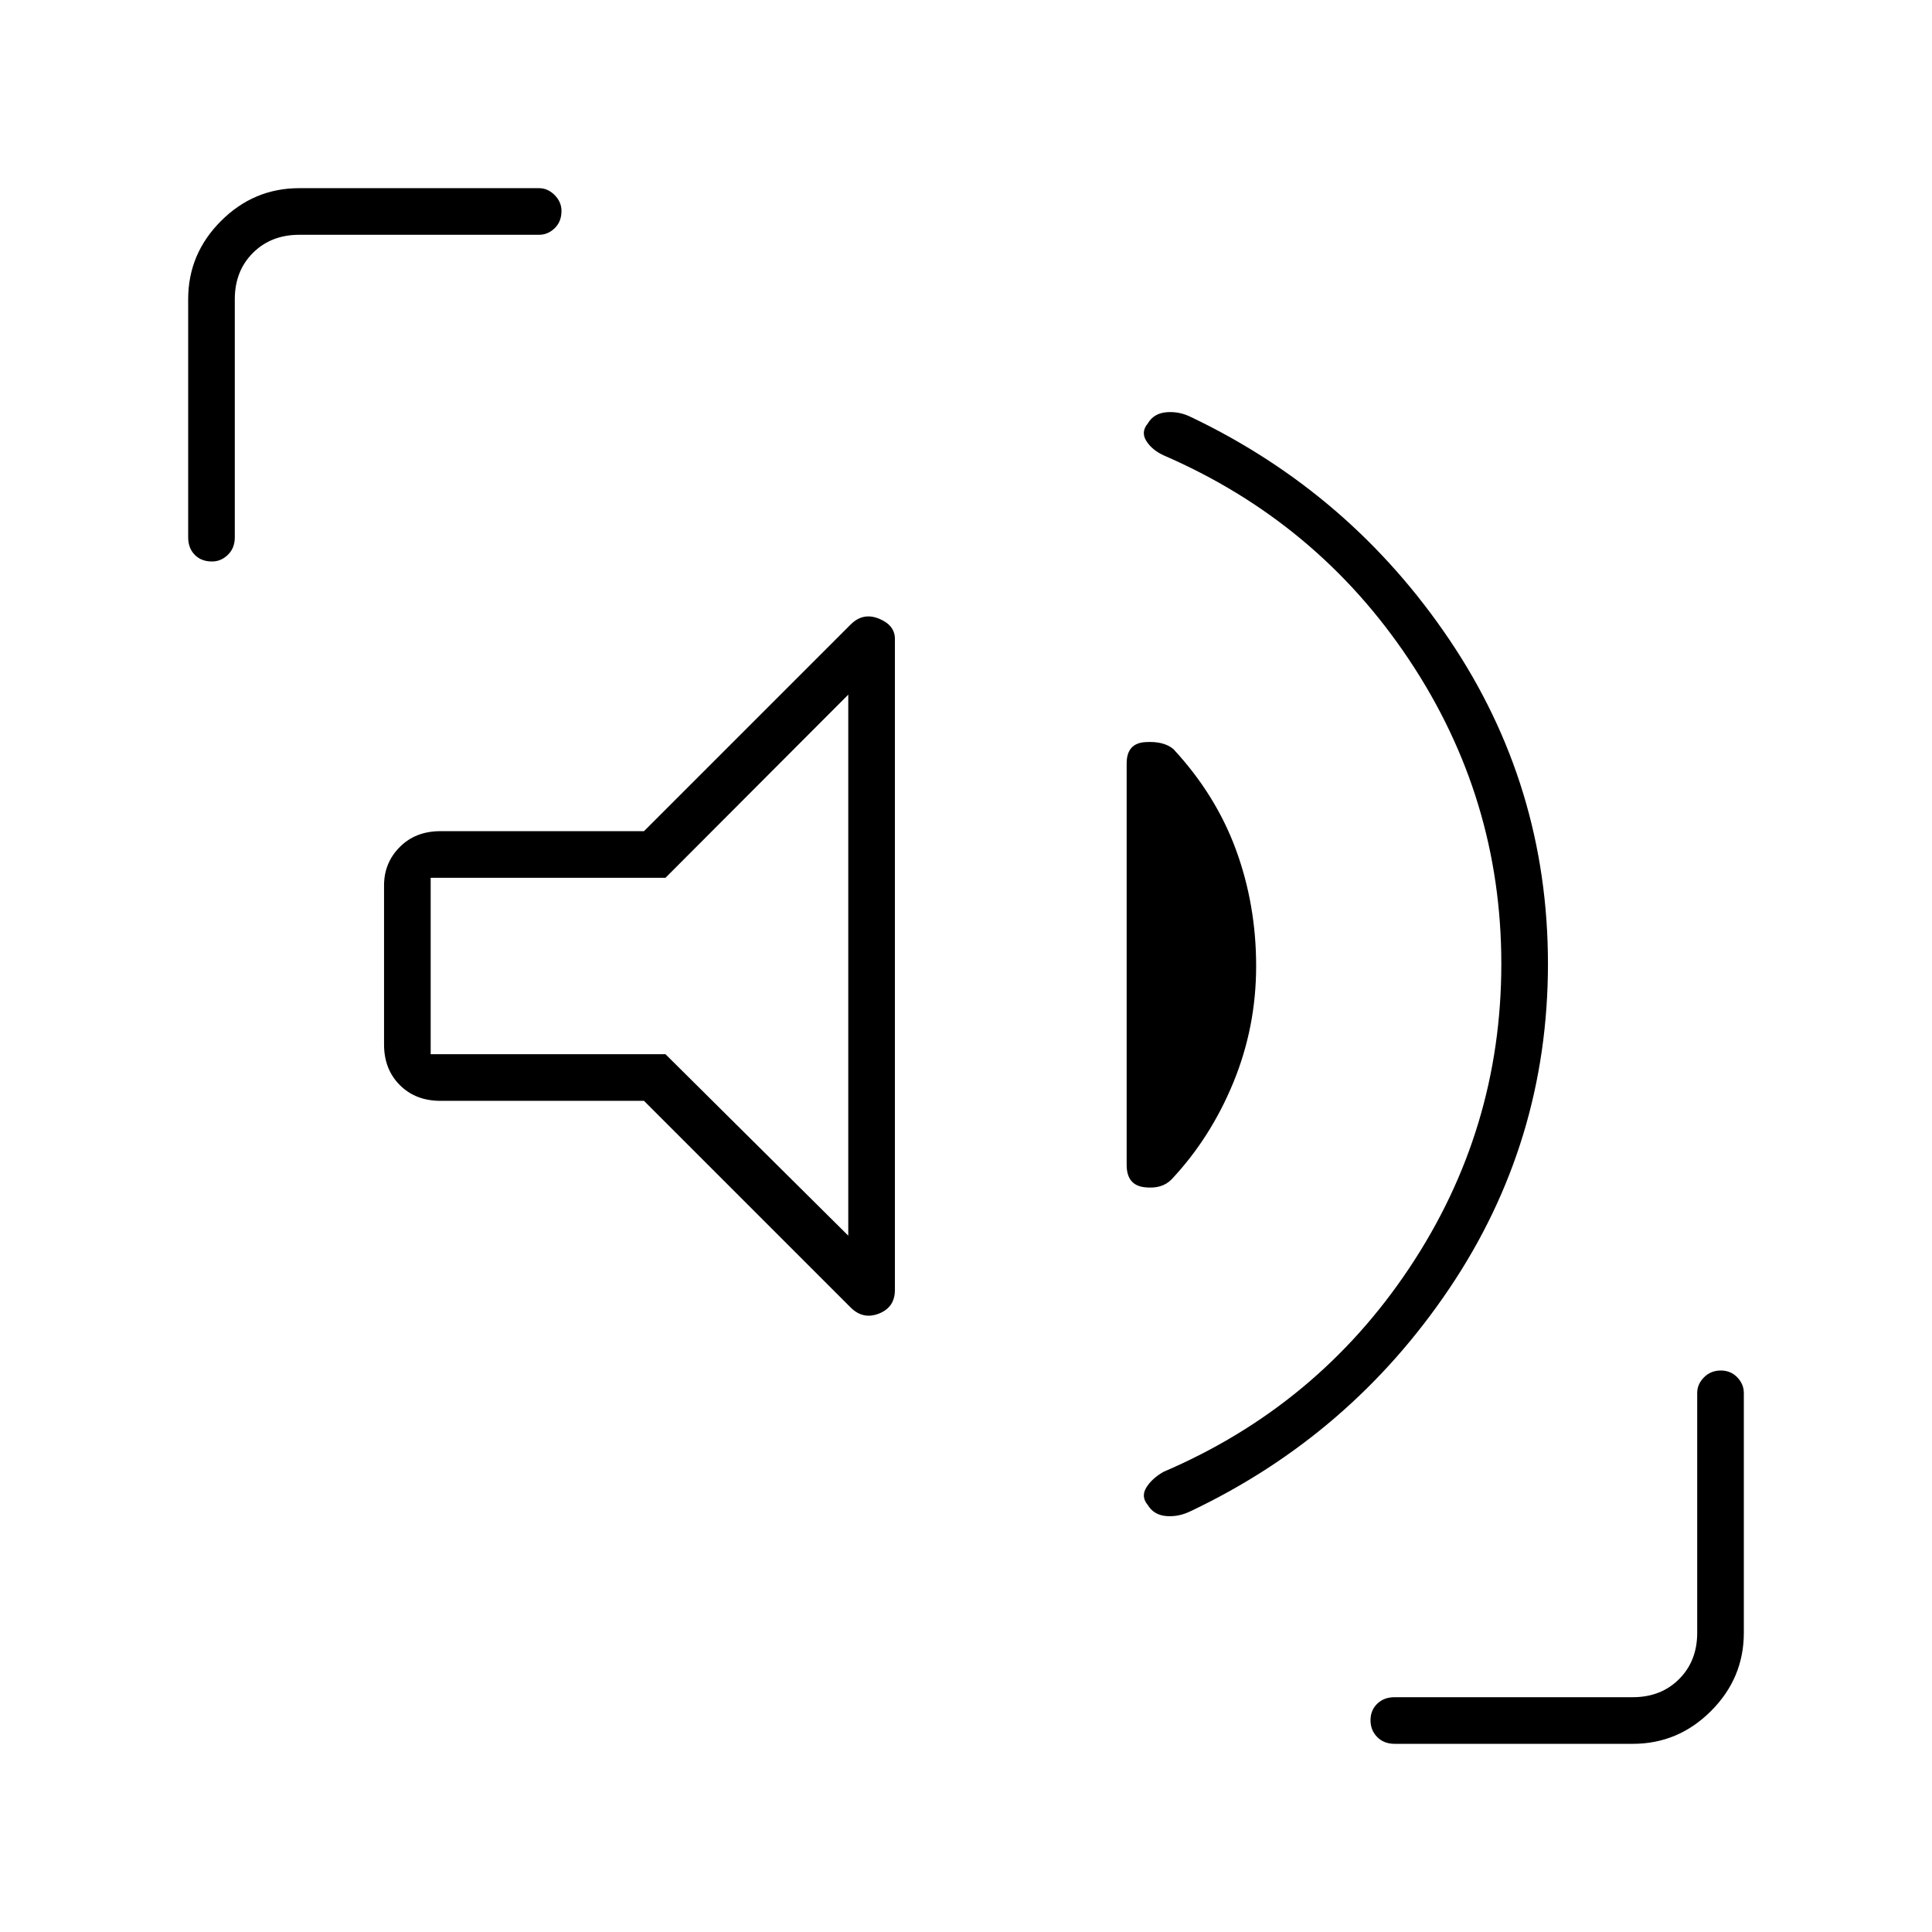 <svg xmlns="http://www.w3.org/2000/svg" height="40" viewBox="0 -960 960 960" width="40"><path d="M746-481.08q0-82.25-45.74-150.96-45.75-68.71-122.27-101.79-5.72-2.73-8.44-7.14-2.72-4.42.78-8.62 3-5.08 9.38-5.58 6.38-.5 12.29 2.5 79.17 37.84 128.17 110.48 49 72.65 49 161.11 0 88.58-49 161.33-49 72.75-128.18 110.47-6.16 3.11-12.41 2.61t-9.25-5.5q-3.5-4.12-.75-8.64 2.75-4.52 8.59-7.86 76.39-32.69 122.11-101.26Q746-398.5 746-481.08ZM320-413H218.83q-12.33 0-20.16-7.83-7.84-7.84-7.84-20.17v-79q0-11.3 7.84-19.15 7.83-7.85 20.16-7.85H320l102.67-102.67q6.16-6.16 14.08-2.92t7.92 10.05V-319q0 8.58-7.92 11.71-7.92 3.12-14.08-3.04L320-413Zm304.17-66.96q0 30.29-11.31 57.81-11.31 27.51-30.69 48.15-4.84 5-13.59 3.92-8.75-1.09-8.75-11.09v-199.5q0-10 9.25-10.58 9.25-.58 14 3.49 21.09 22.76 31.09 50.07t10 57.73ZM421.5-346v-268.83l-90.83 91H214v87.66h116.67L421.5-346ZM105.38-681q-5.38 0-8.63-3.33-3.25-3.34-3.25-8.67v-118.33q0-22.56 16.31-38.86 16.3-16.31 38.86-16.31h119.16q4.38 0 7.77 3.43 3.4 3.43 3.4 7.85 0 5.39-3.4 8.64-3.39 3.25-7.77 3.25H148.67q-14 0-23 9t-9 23V-693q0 5.33-3.43 8.67-3.43 3.33-7.86 3.33ZM693-93.5q-5.33 0-8.67-3.37-3.33-3.36-3.33-8.33 0-4.97 3.33-8.22 3.34-3.25 8.67-3.25h118.33q14 0 23-9t9-23v-119.16q0-4.38 3.37-7.77 3.37-3.4 8.33-3.4 4.97 0 8.22 3.4 3.25 3.39 3.25 7.77v119.16q0 22.56-16.31 38.86-16.3 16.31-38.86 16.31H693ZM318.17-480Z"/></svg>